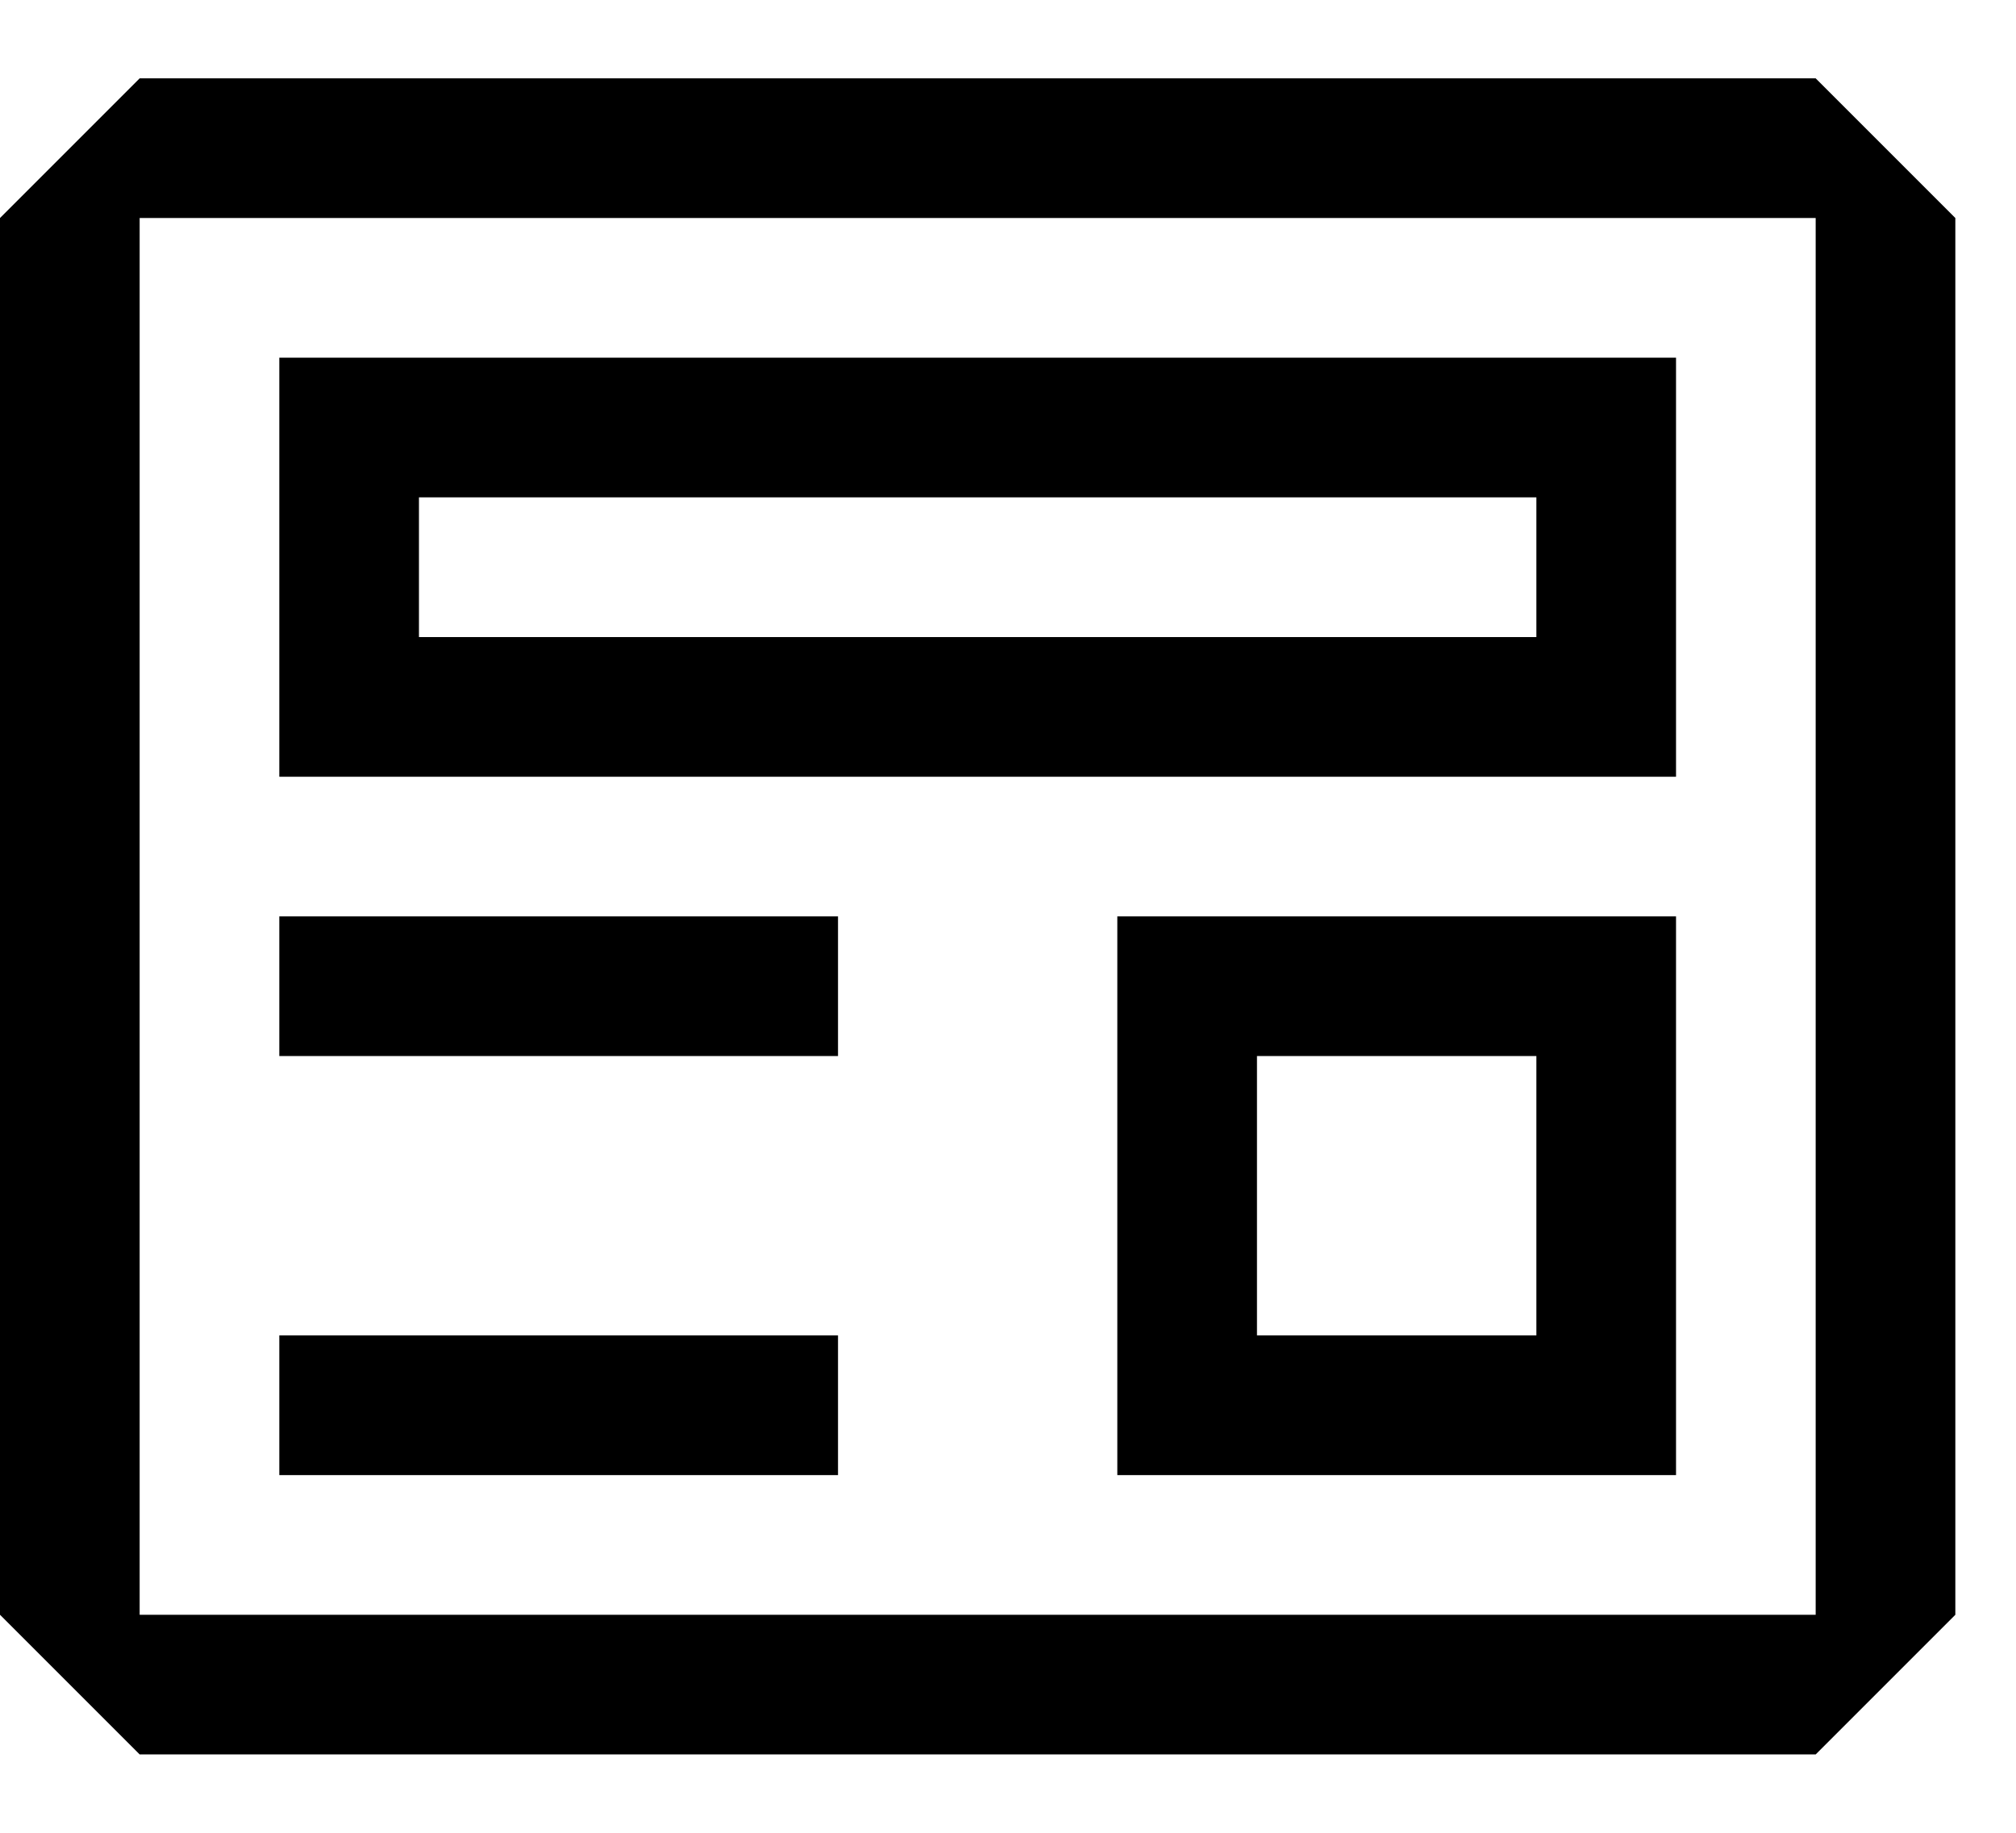 <svg width="22" height="20" viewBox="0 0 22 20" fill="none" xmlns="http://www.w3.org/2000/svg">
<path fill-rule="evenodd" clip-rule="evenodd" d="M1.524 0.855H19.814L21.338 2.379V17.621L19.814 19.145H1.524L0 17.621V2.379L1.524 0.855ZM1.524 17.621H19.814V2.379H1.524V17.621ZM18.29 3.903H3.048V8.476H18.29V3.903ZM16.766 6.952H4.572V5.427H16.766V6.952ZM12.193 16.097H18.29V10H12.193V16.097ZM13.717 11.524H16.766V14.572H13.717V11.524ZM9.145 10H3.048V11.524H9.145V10ZM3.048 14.572H9.145V16.097H3.048V14.572Z" fill="black"/>
</svg>

